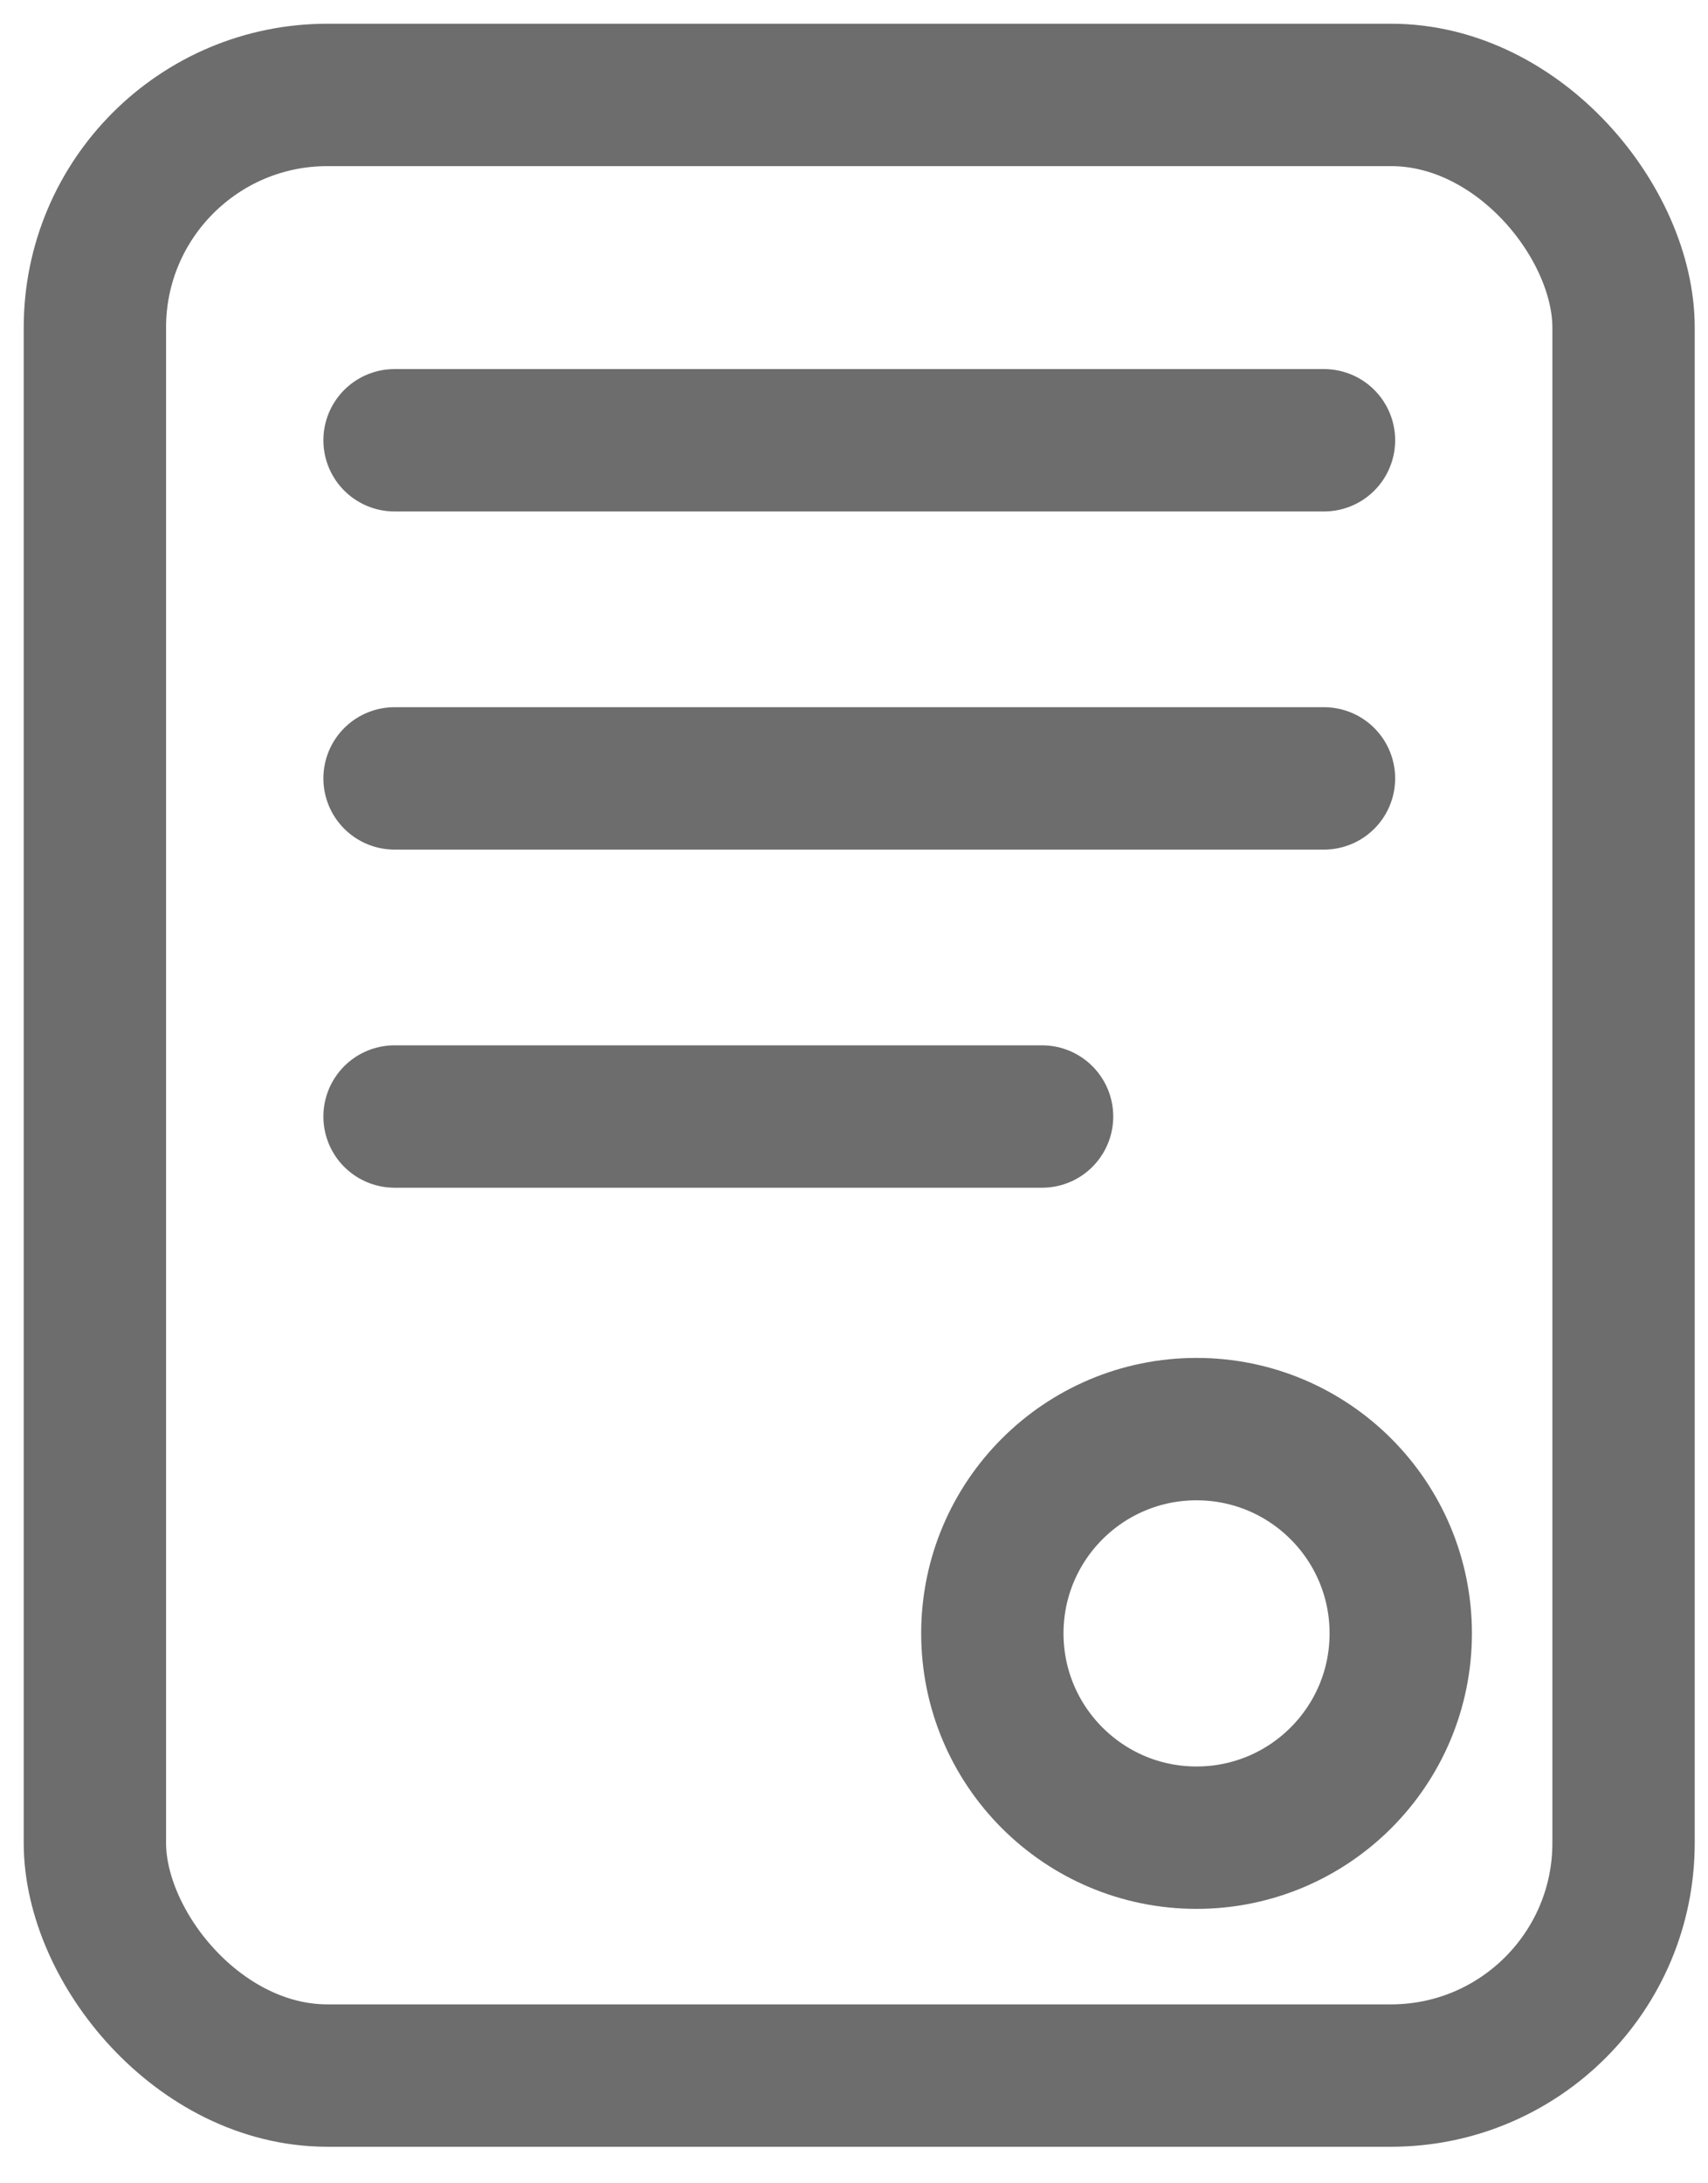 <?xml version="1.0" encoding="UTF-8"?>
<svg width="18px" height="23px" viewBox="0 0 18 23" version="1.1" xmlns="http://www.w3.org/2000/svg" xmlns:xlink="http://www.w3.org/1999/xlink">
    <title>D9527358-A785-47D9-A4D5-F6DFDF006113</title>
    <g id="UI" stroke="none" stroke-width="1" fill="none" fill-rule="evenodd" stroke-linecap="round">
        <g id="Styleguide" transform="translate(-532, -13476)" stroke="#6D6D6D" stroke-width="1.5">
            <g id="Group-45-Copy" transform="translate(512, 13077)">
                <g id="Group-45" transform="translate(-219, 26)">
                    <g id="Group-9" transform="translate(240, 374)">
                        <rect id="Rectangle" x="6.66133815e-15" y="-2.66453526e-15" width="16.11" height="20.865" rx="2.45"></rect>
                        <line x1="3.158" y1="3.638" x2="12.953" y2="3.638" id="Path"></line>
                        <line x1="3.158" y1="7.2" x2="12.953" y2="7.2" id="Path"></line>
                        <line x1="3.158" y1="10.762" x2="9.982" y2="10.762" id="Path"></line>
                        <circle id="Oval" cx="11.61" cy="16.207" r="2.152"></circle>
                    </g>
                </g>
            </g>
        </g>
    </g>
</svg>